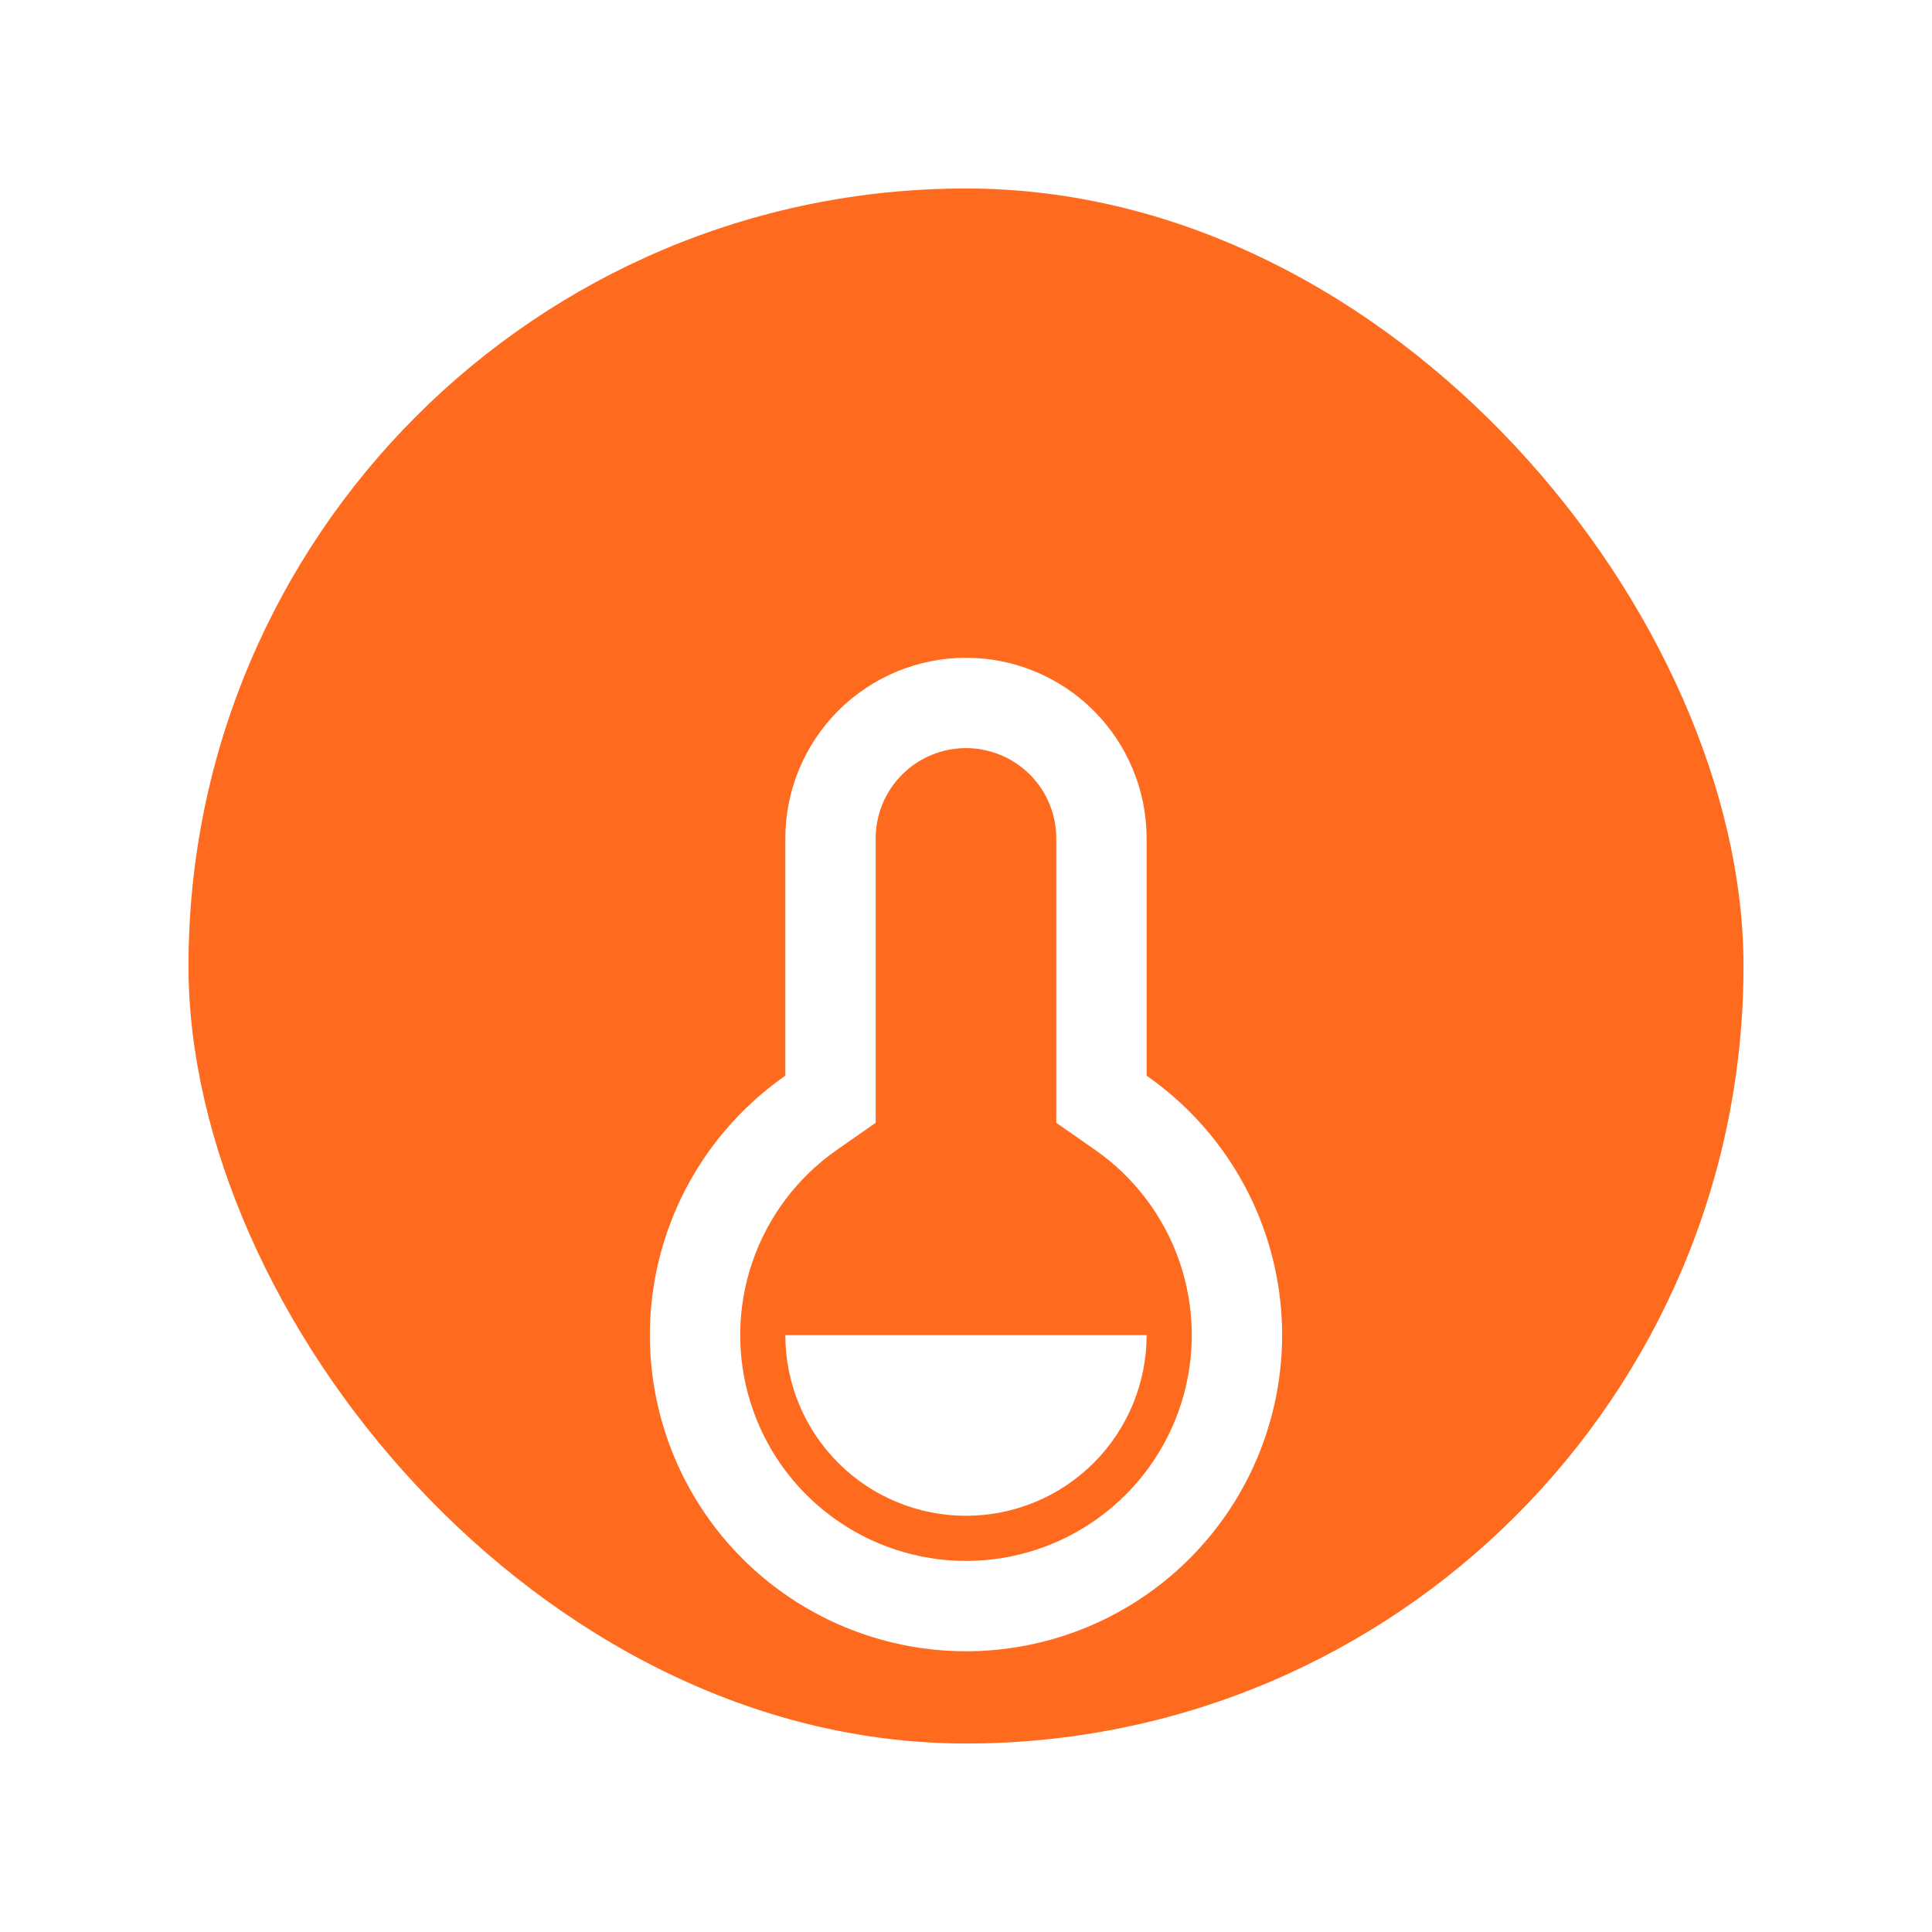 <svg width="41" height="41" viewBox="0 0 41 41" fill="none" xmlns="http://www.w3.org/2000/svg">
<g filter="url(#filter0_d_902_4081)">
<g clip-path="url(#clip0_902_4081)">
<rect x="2" y="2" width="33" height="33" rx="16.5" fill="#FF6B1E"/>
<g filter="url(#filter1_d_902_4081)">
<path d="M14.666 11.792C14.666 10.776 15.07 9.801 15.789 9.082C16.508 8.363 17.483 7.959 18.5 7.959C19.517 7.959 20.491 8.363 21.21 9.082C21.929 9.801 22.333 10.776 22.333 11.792V16.828C23.505 17.645 24.386 18.813 24.848 20.165C25.31 21.516 25.328 22.98 24.9 24.342C24.473 25.705 23.621 26.896 22.47 27.741C21.319 28.586 19.928 29.042 18.5 29.042C17.072 29.042 15.681 28.586 14.53 27.741C13.378 26.896 12.527 25.705 12.099 24.342C11.672 22.98 11.69 21.516 12.152 20.165C12.614 18.813 13.495 17.645 14.666 16.828V11.792ZM15.763 18.4C14.925 18.983 14.296 19.818 13.966 20.783C13.636 21.748 13.623 22.794 13.928 23.767C14.233 24.741 14.841 25.591 15.664 26.195C16.486 26.799 17.48 27.125 18.5 27.125C19.52 27.125 20.514 26.799 21.336 26.195C22.158 25.591 22.766 24.741 23.072 23.767C23.377 22.794 23.364 21.748 23.034 20.783C22.704 19.818 22.074 18.983 21.237 18.4L20.416 17.828V11.792C20.416 11.284 20.215 10.796 19.855 10.437C19.496 10.078 19.008 9.876 18.5 9.876C17.991 9.876 17.504 10.078 17.145 10.437C16.785 10.796 16.583 11.284 16.583 11.792V17.828L15.763 18.4ZM14.666 22.334H22.333C22.333 23.351 21.929 24.326 21.21 25.045C20.491 25.764 19.517 26.167 18.5 26.167C17.483 26.167 16.508 25.764 15.789 25.045C15.07 24.326 14.666 23.351 14.666 22.334Z" fill="white"/>
</g>
</g>
</g>
<defs>
<filter id="filter0_d_902_4081" x="0" y="0" width="41" height="41" filterUnits="userSpaceOnUse" color-interpolation-filters="sRGB">
<feFlood flood-opacity="0" result="BackgroundImageFix"/>
<feColorMatrix in="SourceAlpha" type="matrix" values="0 0 0 0 0 0 0 0 0 0 0 0 0 0 0 0 0 0 127 0" result="hardAlpha"/>
<feOffset dx="2" dy="2"/>
<feGaussianBlur stdDeviation="2"/>
<feComposite in2="hardAlpha" operator="out"/>
<feColorMatrix type="matrix" values="0 0 0 0 0 0 0 0 0 0 0 0 0 0 0 0 0 0 0.25 0"/>
<feBlend mode="normal" in2="BackgroundImageFix" result="effect1_dropShadow_902_4081"/>
<feBlend mode="normal" in="SourceGraphic" in2="effect1_dropShadow_902_4081" result="shape"/>
</filter>
<filter id="filter1_d_902_4081" x="7.792" y="7.959" width="21.416" height="29.082" filterUnits="userSpaceOnUse" color-interpolation-filters="sRGB">
<feFlood flood-opacity="0" result="BackgroundImageFix"/>
<feColorMatrix in="SourceAlpha" type="matrix" values="0 0 0 0 0 0 0 0 0 0 0 0 0 0 0 0 0 0 127 0" result="hardAlpha"/>
<feOffset dy="4"/>
<feGaussianBlur stdDeviation="2"/>
<feComposite in2="hardAlpha" operator="out"/>
<feColorMatrix type="matrix" values="0 0 0 0 0 0 0 0 0 0 0 0 0 0 0 0 0 0 0.25 0"/>
<feBlend mode="normal" in2="BackgroundImageFix" result="effect1_dropShadow_902_4081"/>
<feBlend mode="normal" in="SourceGraphic" in2="effect1_dropShadow_902_4081" result="shape"/>
</filter>
<clipPath id="clip0_902_4081">
<rect x="2" y="2" width="33" height="33" rx="16.5" fill="white"/>
</clipPath>
</defs>
</svg>
